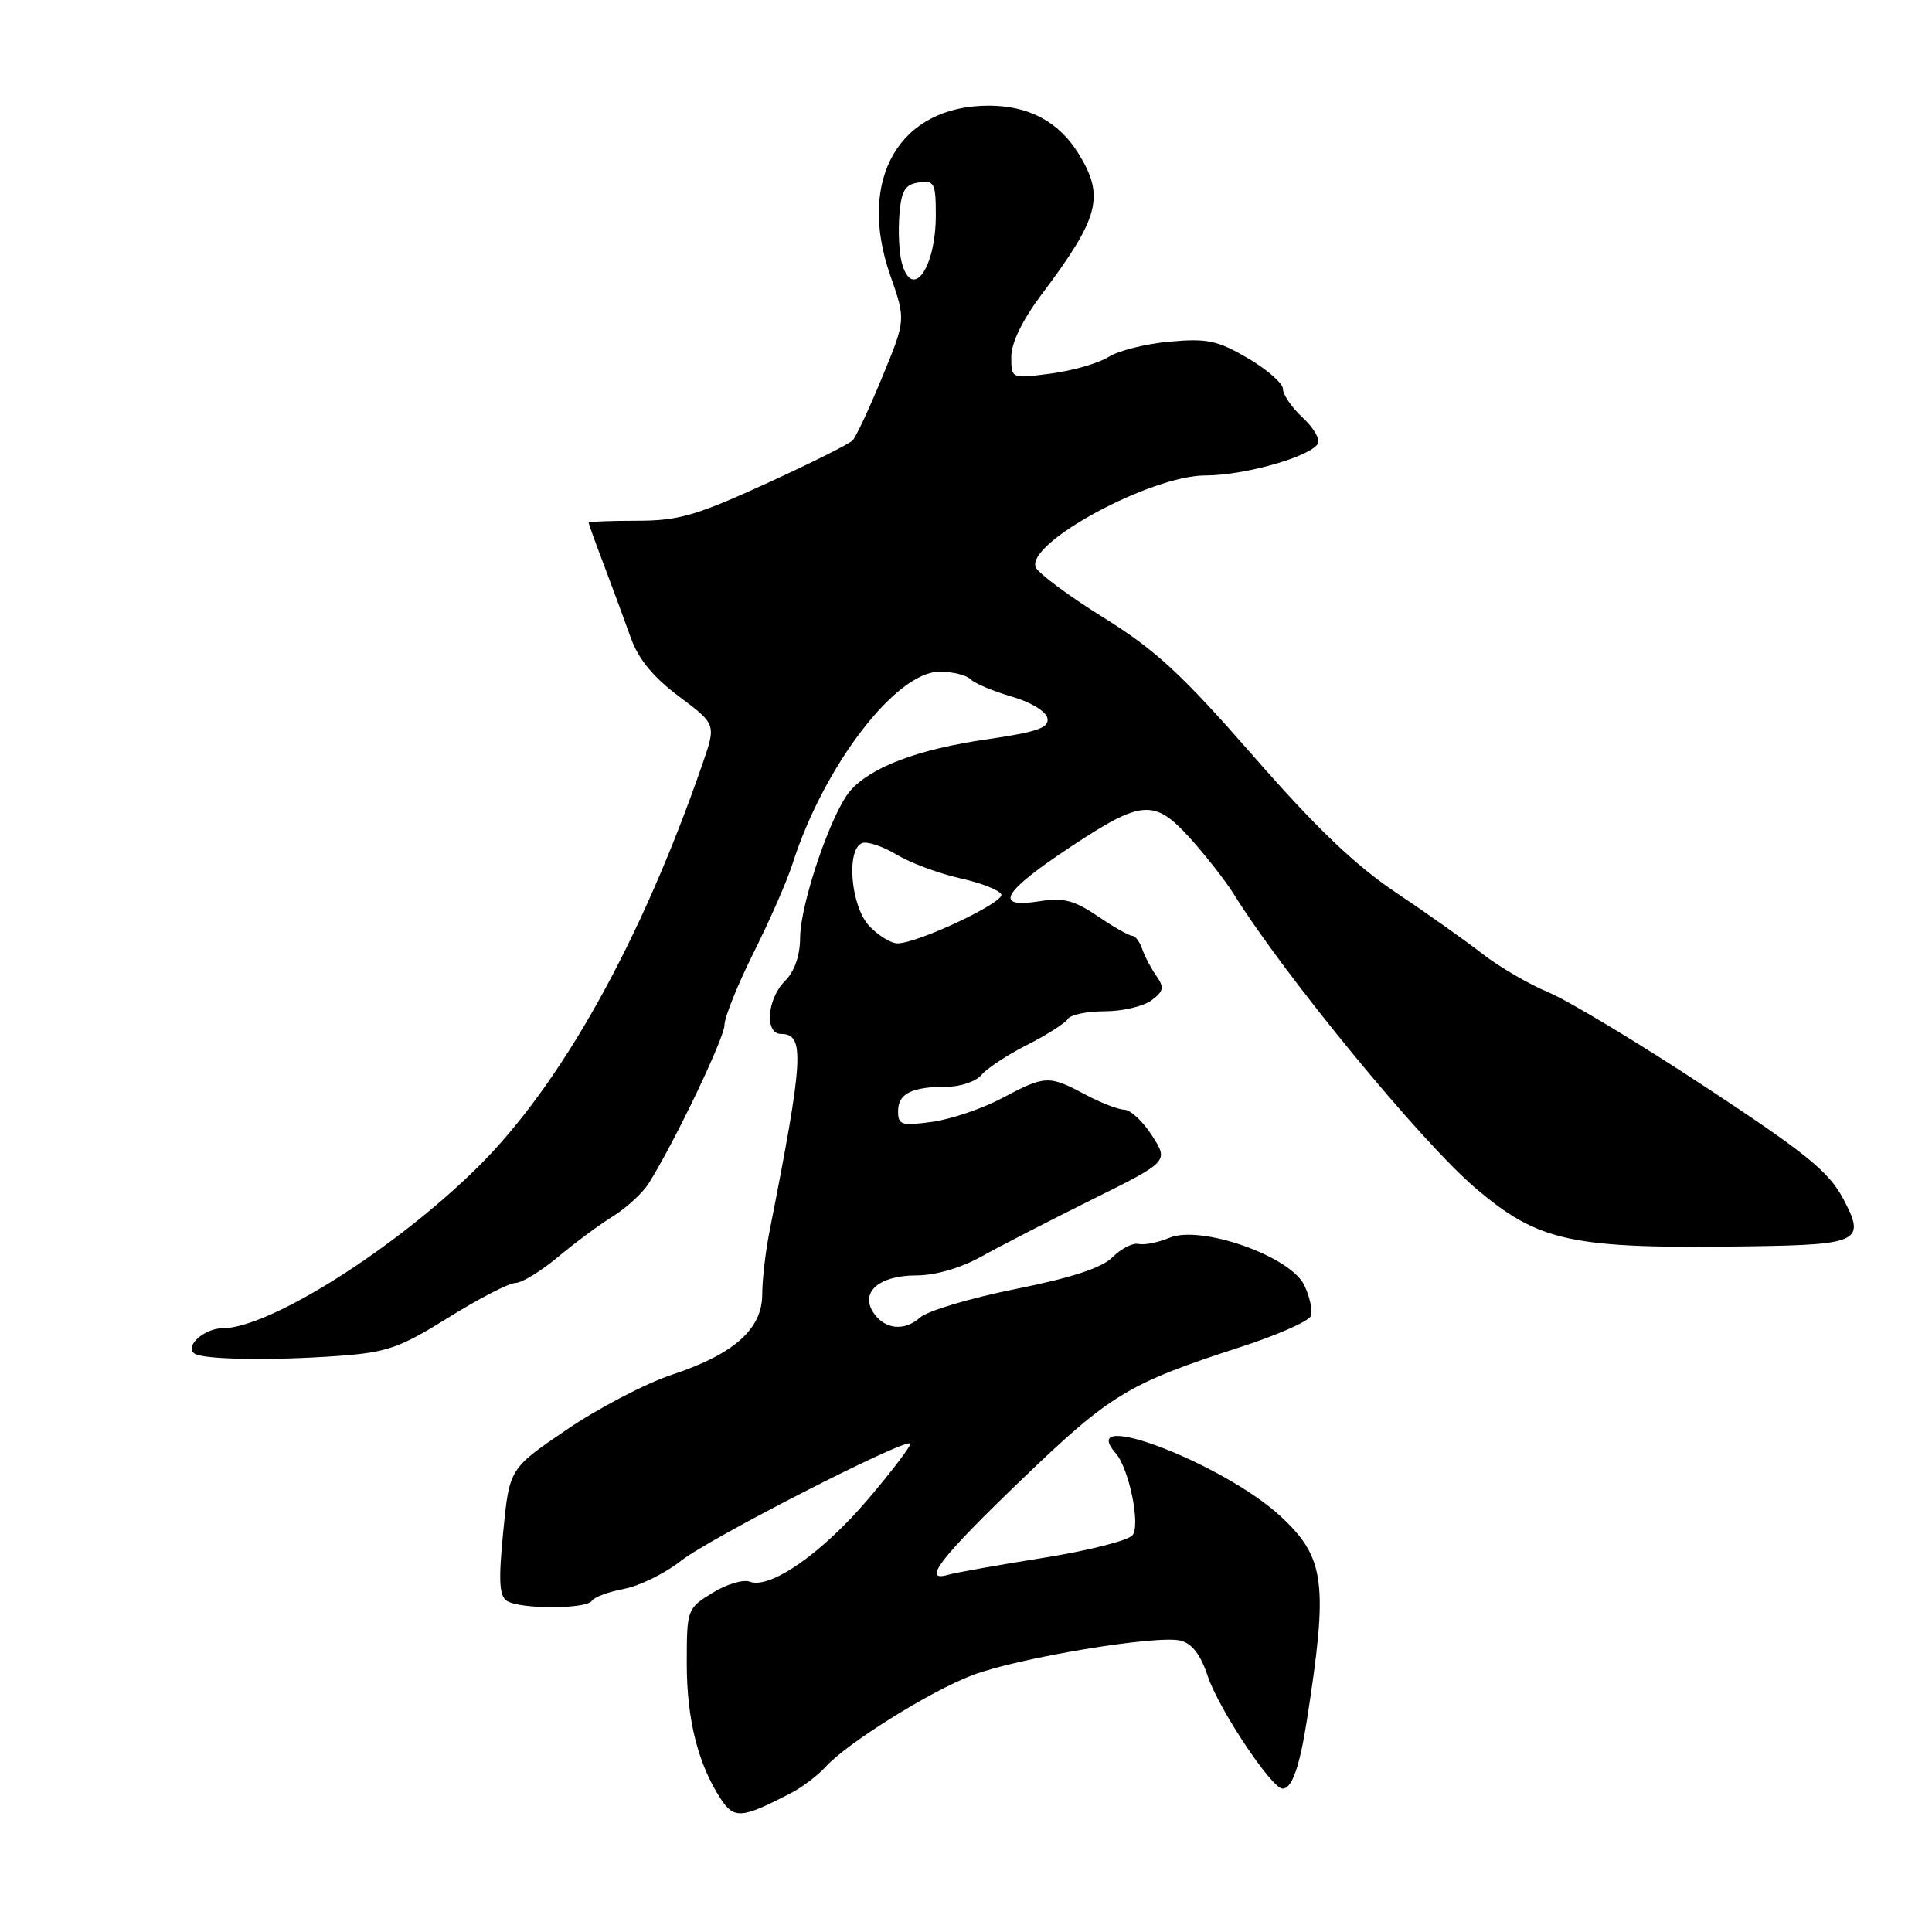 <?xml version="1.0" encoding="UTF-8" standalone="no"?>
<!DOCTYPE svg PUBLIC "-//W3C//DTD SVG 1.1//EN" "http://www.w3.org/Graphics/SVG/1.1/DTD/svg11.dtd" >
<svg xmlns="http://www.w3.org/2000/svg" xmlns:xlink="http://www.w3.org/1999/xlink" version="1.1" viewBox="0 0 256 256">
 <g >
 <path fill="currentColor"
d=" M 104.76 237.62 C 106.27 236.84 108.34 235.28 109.37 234.14 C 112.23 230.98 123.25 224.09 128.85 221.97 C 134.90 219.67 153.32 216.61 156.43 217.39 C 157.95 217.77 159.10 219.27 160.03 222.09 C 161.46 226.41 168.50 237.00 169.95 237.00 C 171.19 237.00 172.19 234.18 173.16 228.00 C 176.02 209.73 175.59 206.40 169.69 200.92 C 162.16 193.94 142.44 186.38 147.83 192.55 C 149.61 194.58 151.15 202.11 150.06 203.43 C 149.48 204.13 144.16 205.48 138.25 206.42 C 132.34 207.36 126.67 208.37 125.66 208.66 C 122.03 209.71 124.55 206.45 135.50 195.93 C 147.14 184.75 149.53 183.30 164.35 178.50 C 169.22 176.92 173.42 175.07 173.69 174.38 C 173.95 173.69 173.57 171.86 172.83 170.31 C 171.01 166.46 159.15 162.28 154.96 164.01 C 153.47 164.64 151.62 165.00 150.86 164.83 C 150.11 164.65 148.56 165.44 147.43 166.57 C 145.99 168.01 142.05 169.30 134.52 170.81 C 128.55 172.01 122.88 173.70 121.91 174.58 C 119.82 176.47 117.12 176.15 115.67 173.83 C 113.99 171.17 116.55 169.00 121.39 169.00 C 123.94 169.00 127.25 168.04 130.02 166.51 C 132.48 165.13 139.08 161.74 144.67 158.96 C 154.85 153.91 154.85 153.91 152.67 150.50 C 151.48 148.62 149.82 147.07 148.99 147.04 C 148.15 147.02 145.79 146.10 143.74 145.00 C 138.99 142.46 138.46 142.48 132.76 145.52 C 130.15 146.90 126.00 148.31 123.51 148.65 C 119.44 149.21 119.00 149.07 119.00 147.24 C 119.00 144.90 120.80 144.00 125.46 144.00 C 127.27 144.00 129.34 143.29 130.06 142.42 C 130.79 141.55 133.51 139.76 136.12 138.44 C 138.72 137.12 141.14 135.58 141.49 135.02 C 141.83 134.46 144.03 134.00 146.37 134.00 C 148.71 134.00 151.49 133.35 152.56 132.56 C 154.20 131.34 154.30 130.84 153.22 129.31 C 152.52 128.31 151.68 126.71 151.35 125.75 C 151.03 124.79 150.43 124.00 150.02 124.00 C 149.61 124.00 147.56 122.83 145.45 121.40 C 142.36 119.30 140.89 118.92 137.81 119.41 C 131.51 120.42 132.77 118.22 141.97 112.14 C 151.30 105.97 152.97 105.85 157.66 111.03 C 159.77 113.37 162.40 116.73 163.50 118.50 C 170.21 129.28 188.20 151.17 195.44 157.37 C 203.91 164.60 208.16 165.50 232.00 165.14 C 246.43 164.93 247.27 164.49 244.20 158.78 C 242.28 155.21 239.25 152.76 225.94 144.00 C 217.16 138.22 207.83 132.60 205.20 131.50 C 202.57 130.40 198.64 128.11 196.46 126.41 C 194.28 124.71 189.12 121.05 185.00 118.29 C 179.55 114.64 174.36 109.67 166.04 100.14 C 156.57 89.31 153.12 86.12 146.17 81.80 C 141.55 78.92 137.53 75.93 137.23 75.15 C 135.99 71.92 152.49 63.00 159.72 63.00 C 164.85 63.00 173.54 60.55 174.62 58.80 C 174.97 58.24 174.07 56.69 172.62 55.35 C 171.18 54.01 170.00 52.31 170.00 51.55 C 170.00 50.80 167.91 48.97 165.36 47.47 C 161.33 45.11 159.96 44.82 154.98 45.27 C 151.83 45.55 148.18 46.47 146.88 47.30 C 145.57 48.13 142.14 49.12 139.25 49.50 C 134.00 50.19 134.00 50.19 134.00 47.27 C 134.00 45.42 135.48 42.39 138.08 38.93 C 145.68 28.82 146.41 26.01 142.90 20.34 C 140.29 16.12 136.32 14.00 131.01 14.00 C 119.18 14.00 113.52 23.73 117.95 36.44 C 120.03 42.39 120.03 42.39 116.91 49.94 C 115.20 54.10 113.43 57.88 112.99 58.35 C 112.55 58.82 107.37 61.41 101.47 64.10 C 92.21 68.33 89.88 69.00 84.38 69.00 C 80.87 69.00 78.00 69.12 78.00 69.26 C 78.00 69.41 78.93 72.00 80.08 75.01 C 81.22 78.03 82.81 82.33 83.60 84.56 C 84.61 87.36 86.58 89.75 89.98 92.29 C 94.90 95.97 94.90 95.97 93.08 101.23 C 84.95 124.74 74.37 143.71 63.28 154.68 C 52.38 165.46 35.68 176.00 29.50 176.00 C 27.04 176.00 24.34 178.47 25.81 179.38 C 27.07 180.16 36.10 180.30 44.80 179.67 C 51.28 179.20 52.92 178.63 59.44 174.57 C 63.47 172.06 67.46 170.00 68.29 170.00 C 69.13 170.00 71.65 168.46 73.89 166.59 C 76.14 164.71 79.44 162.26 81.24 161.15 C 83.03 160.03 85.15 158.08 85.95 156.81 C 89.34 151.43 96.00 137.52 96.00 135.81 C 96.00 134.79 97.74 130.48 99.86 126.23 C 101.99 121.98 104.30 116.70 105.00 114.50 C 109.15 101.50 118.71 89.00 124.51 89.00 C 126.21 89.00 128.05 89.45 128.61 90.01 C 129.16 90.56 131.61 91.59 134.05 92.30 C 136.58 93.03 138.62 94.27 138.79 95.17 C 139.04 96.44 137.46 96.99 130.80 97.96 C 121.69 99.27 115.48 101.60 112.69 104.75 C 110.20 107.56 106.05 119.69 106.02 124.25 C 106.01 126.64 105.28 128.72 104.00 130.00 C 101.64 132.36 101.29 137.00 103.48 137.00 C 106.68 137.00 106.50 140.14 101.94 163.30 C 101.42 165.94 101.00 169.63 101.00 171.51 C 101.00 176.09 97.29 179.41 89.11 182.13 C 85.58 183.30 79.27 186.59 75.10 189.43 C 67.50 194.59 67.50 194.59 66.68 202.95 C 66.04 209.47 66.15 211.48 67.18 212.13 C 68.94 213.25 77.74 213.23 78.43 212.11 C 78.73 211.63 80.65 210.91 82.70 210.53 C 84.75 210.14 88.14 208.47 90.24 206.81 C 94.01 203.83 119.91 190.58 120.61 191.27 C 120.81 191.47 118.32 194.76 115.08 198.58 C 108.97 205.78 102.05 210.62 99.34 209.58 C 98.48 209.25 96.25 209.92 94.39 211.07 C 91.04 213.14 91.00 213.25 91.00 220.46 C 91.00 227.83 92.50 233.78 95.51 238.37 C 97.27 241.06 98.28 240.97 104.76 237.62 Z  M 115.17 122.69 C 112.72 120.08 112.09 112.50 114.25 111.71 C 114.94 111.46 116.99 112.15 118.82 113.25 C 120.64 114.35 124.43 115.75 127.23 116.38 C 130.04 117.00 132.49 117.97 132.68 118.53 C 133.04 119.61 121.59 125.00 118.92 125.00 C 118.06 125.00 116.37 123.96 115.17 122.69 Z  M 119.45 34.65 C 119.13 33.36 119.00 30.55 119.18 28.40 C 119.44 25.24 119.92 24.44 121.75 24.18 C 123.81 23.89 124.00 24.26 124.00 28.50 C 124.00 35.65 120.79 39.99 119.45 34.65 Z "/>
</g>
</svg>